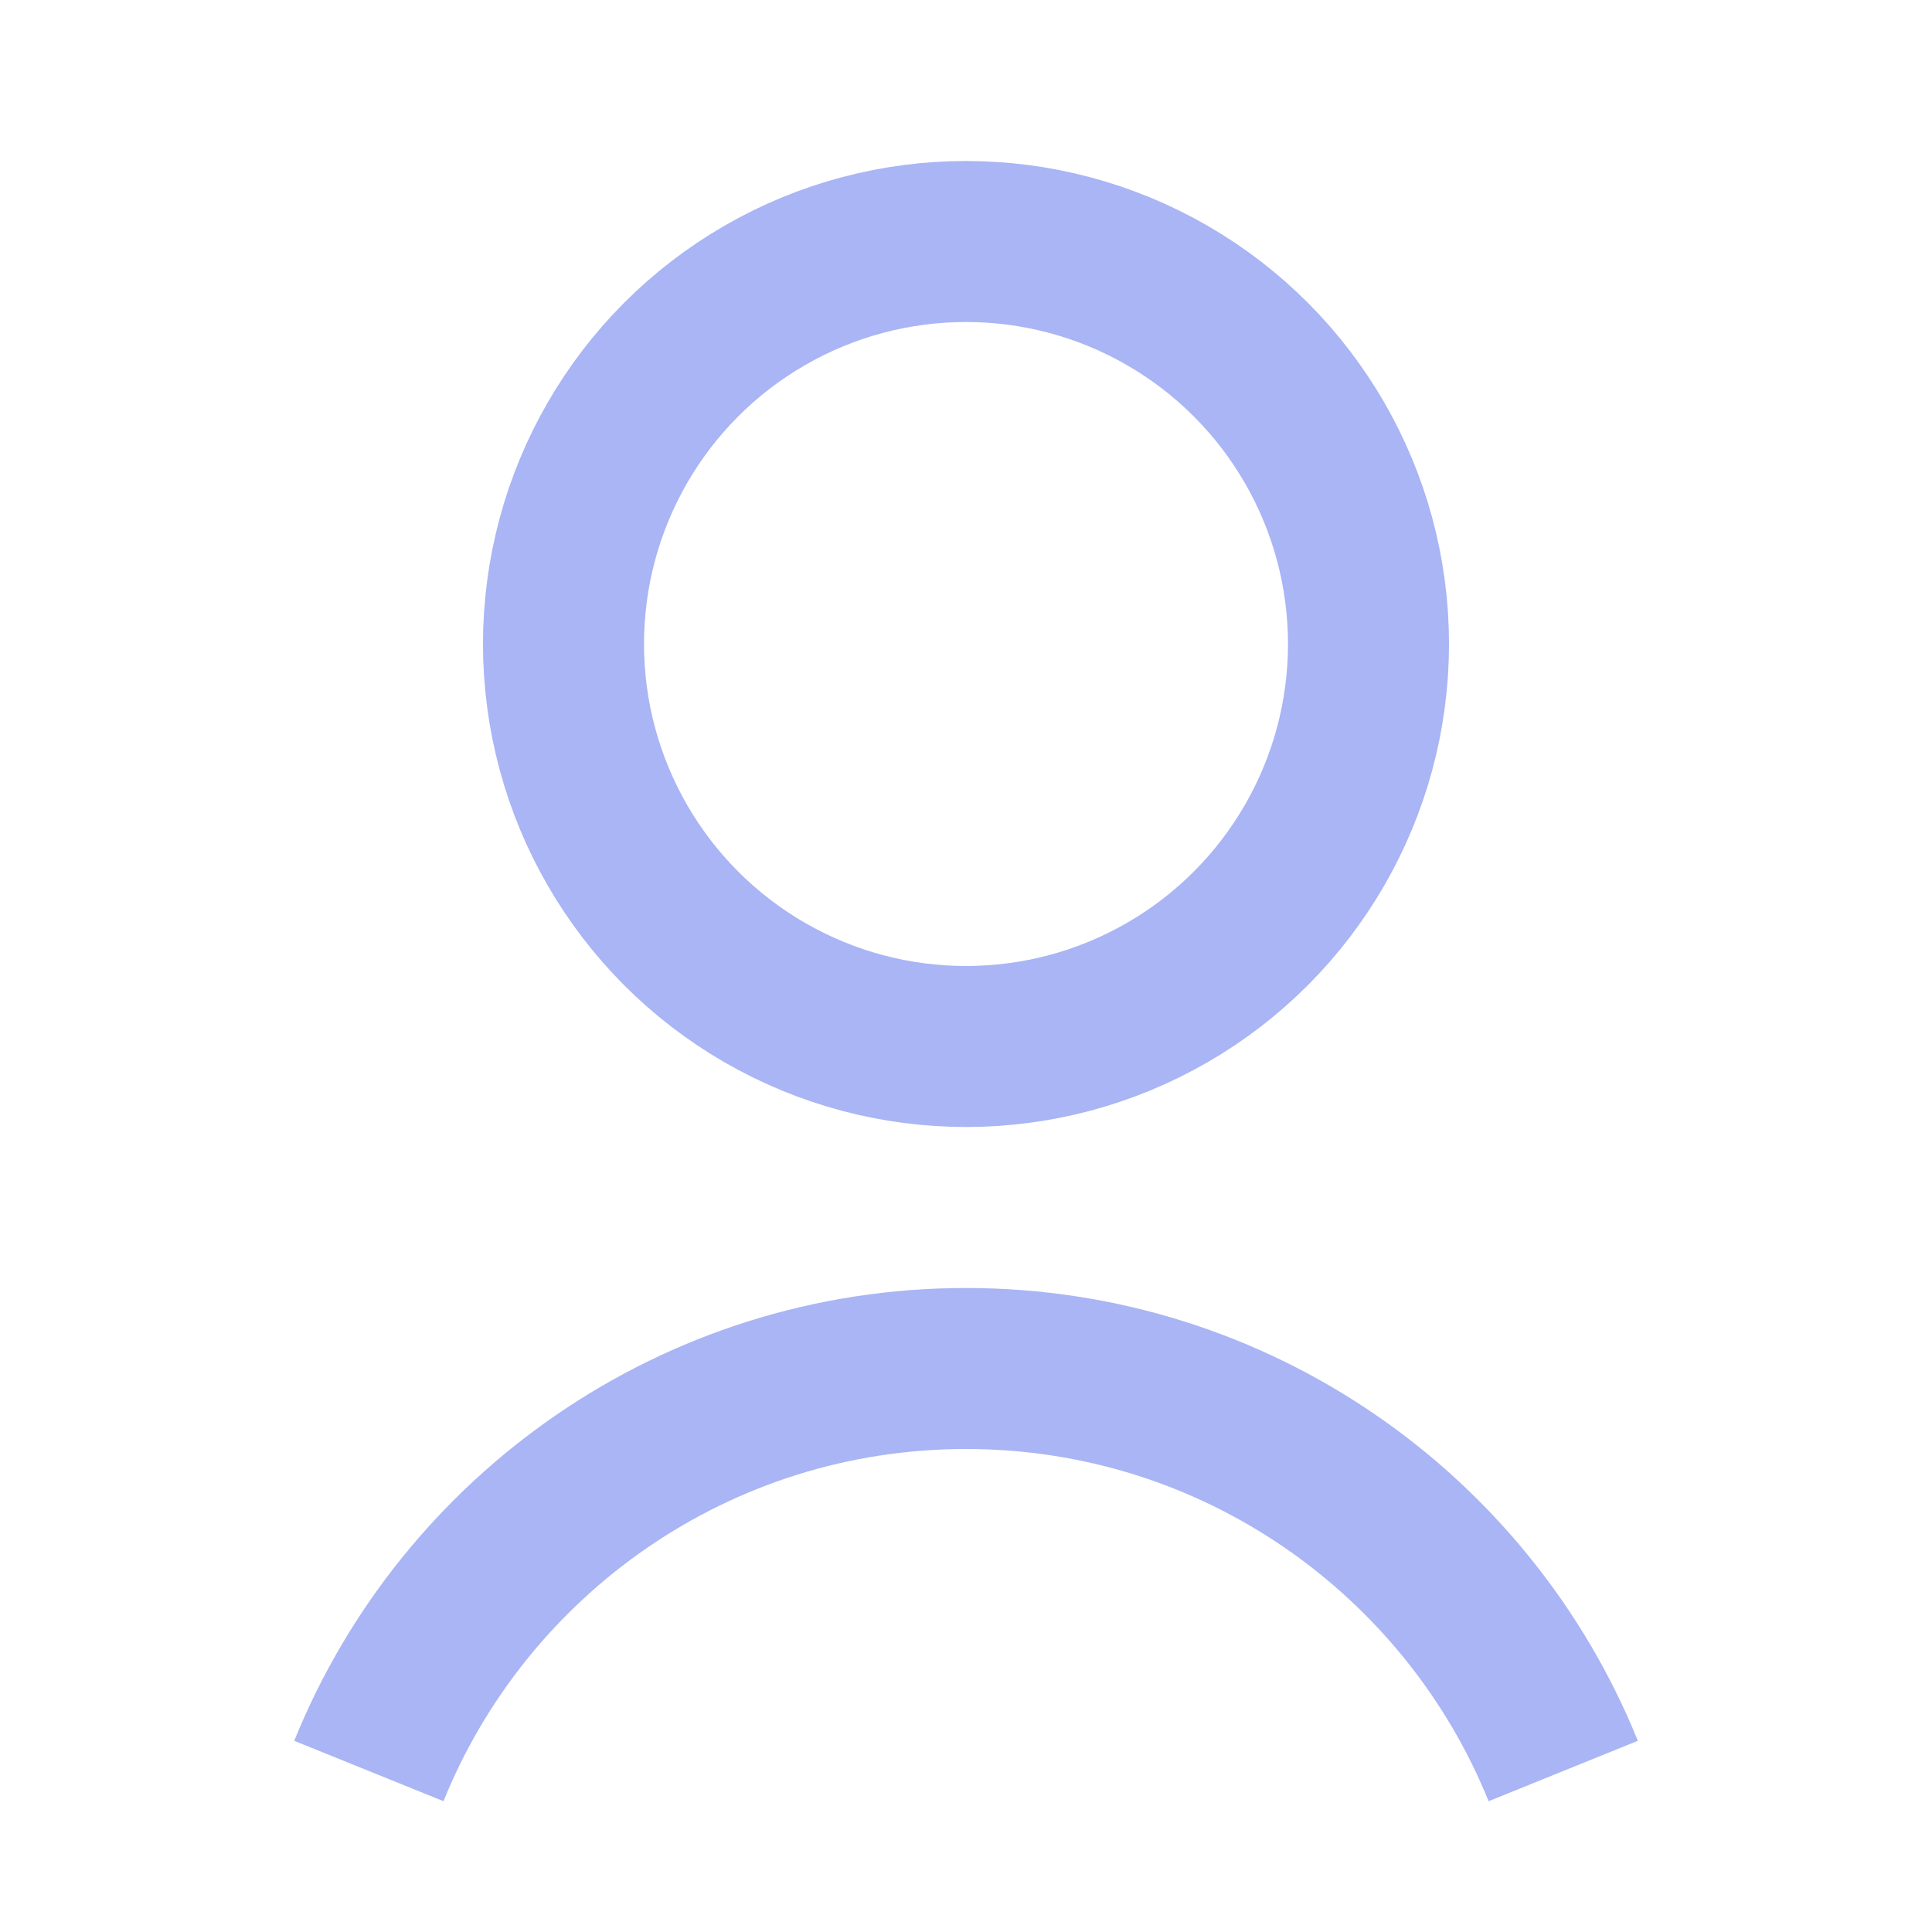 <svg width="24" height="24" viewBox="0 0 24 24" fill="none" xmlns="http://www.w3.org/2000/svg">
<circle cx="12" cy="8" r="5" stroke="#A9B5F4" stroke-width="2"/>
<path d="M4.582 22C5.768 19.068 8.643 17 12 17C15.357 17 18.232 19.068 19.419 22" stroke="#A9B5F4" stroke-width="2"/>
</svg>
